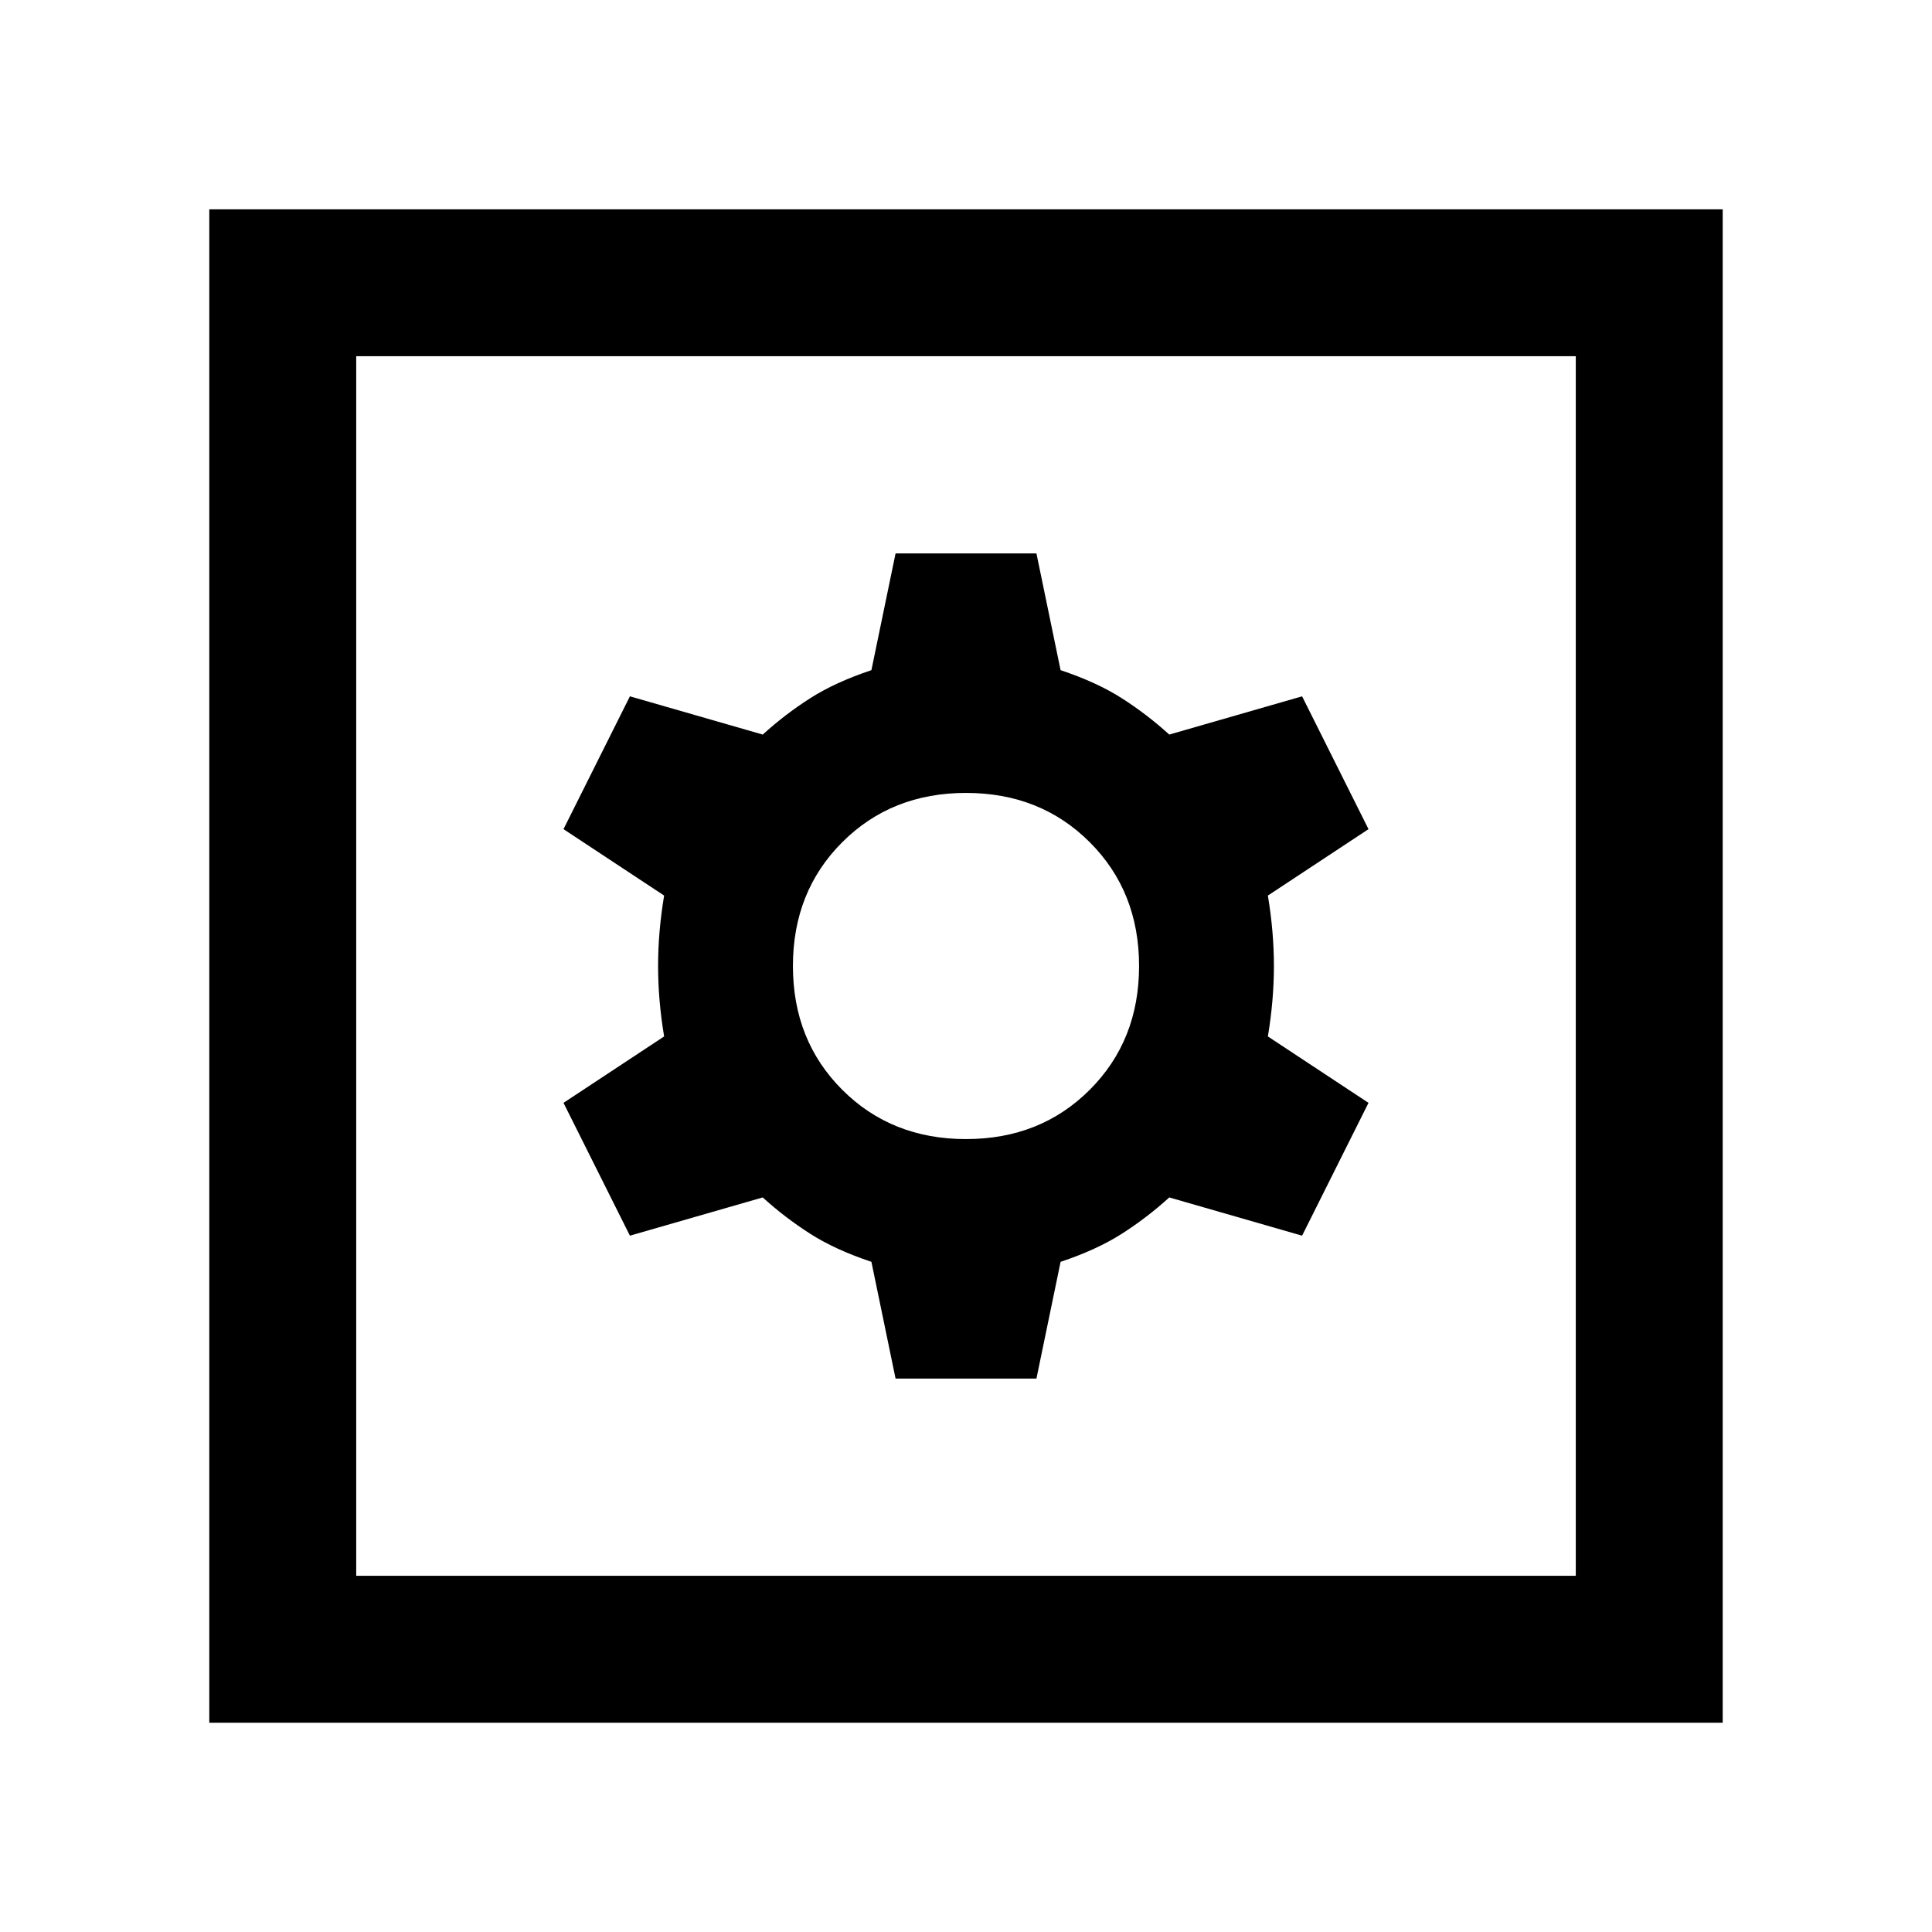 <svg xmlns="http://www.w3.org/2000/svg" height="48" viewBox="0 -960 960 960" width="48"><path d="M445-275h70l12-58q18-6 30.5-14t23.5-18l66 19 33-66-50-33q3-18 3-35t-3-35l50-33-33-66-66 19q-11-10-23.5-18T527-627l-12-58h-70l-12 58q-18 6-30.5 14T379-595l-66-19-33 66 50 33q-3 18-3 35t3 35l-50 33 33 66 66-19q11 10 23.5 18t30.5 14l12 58Zm35-119q-37 0-61.5-24.5T394-480q0-37 24.5-61.5T480-566q37 0 61.5 24.5T566-480q0 37-24.5 61.5T480-394ZM104-104v-752h752v752H104Zm73-73h606v-606H177v606Zm0 0v-606 606Z"/></svg>